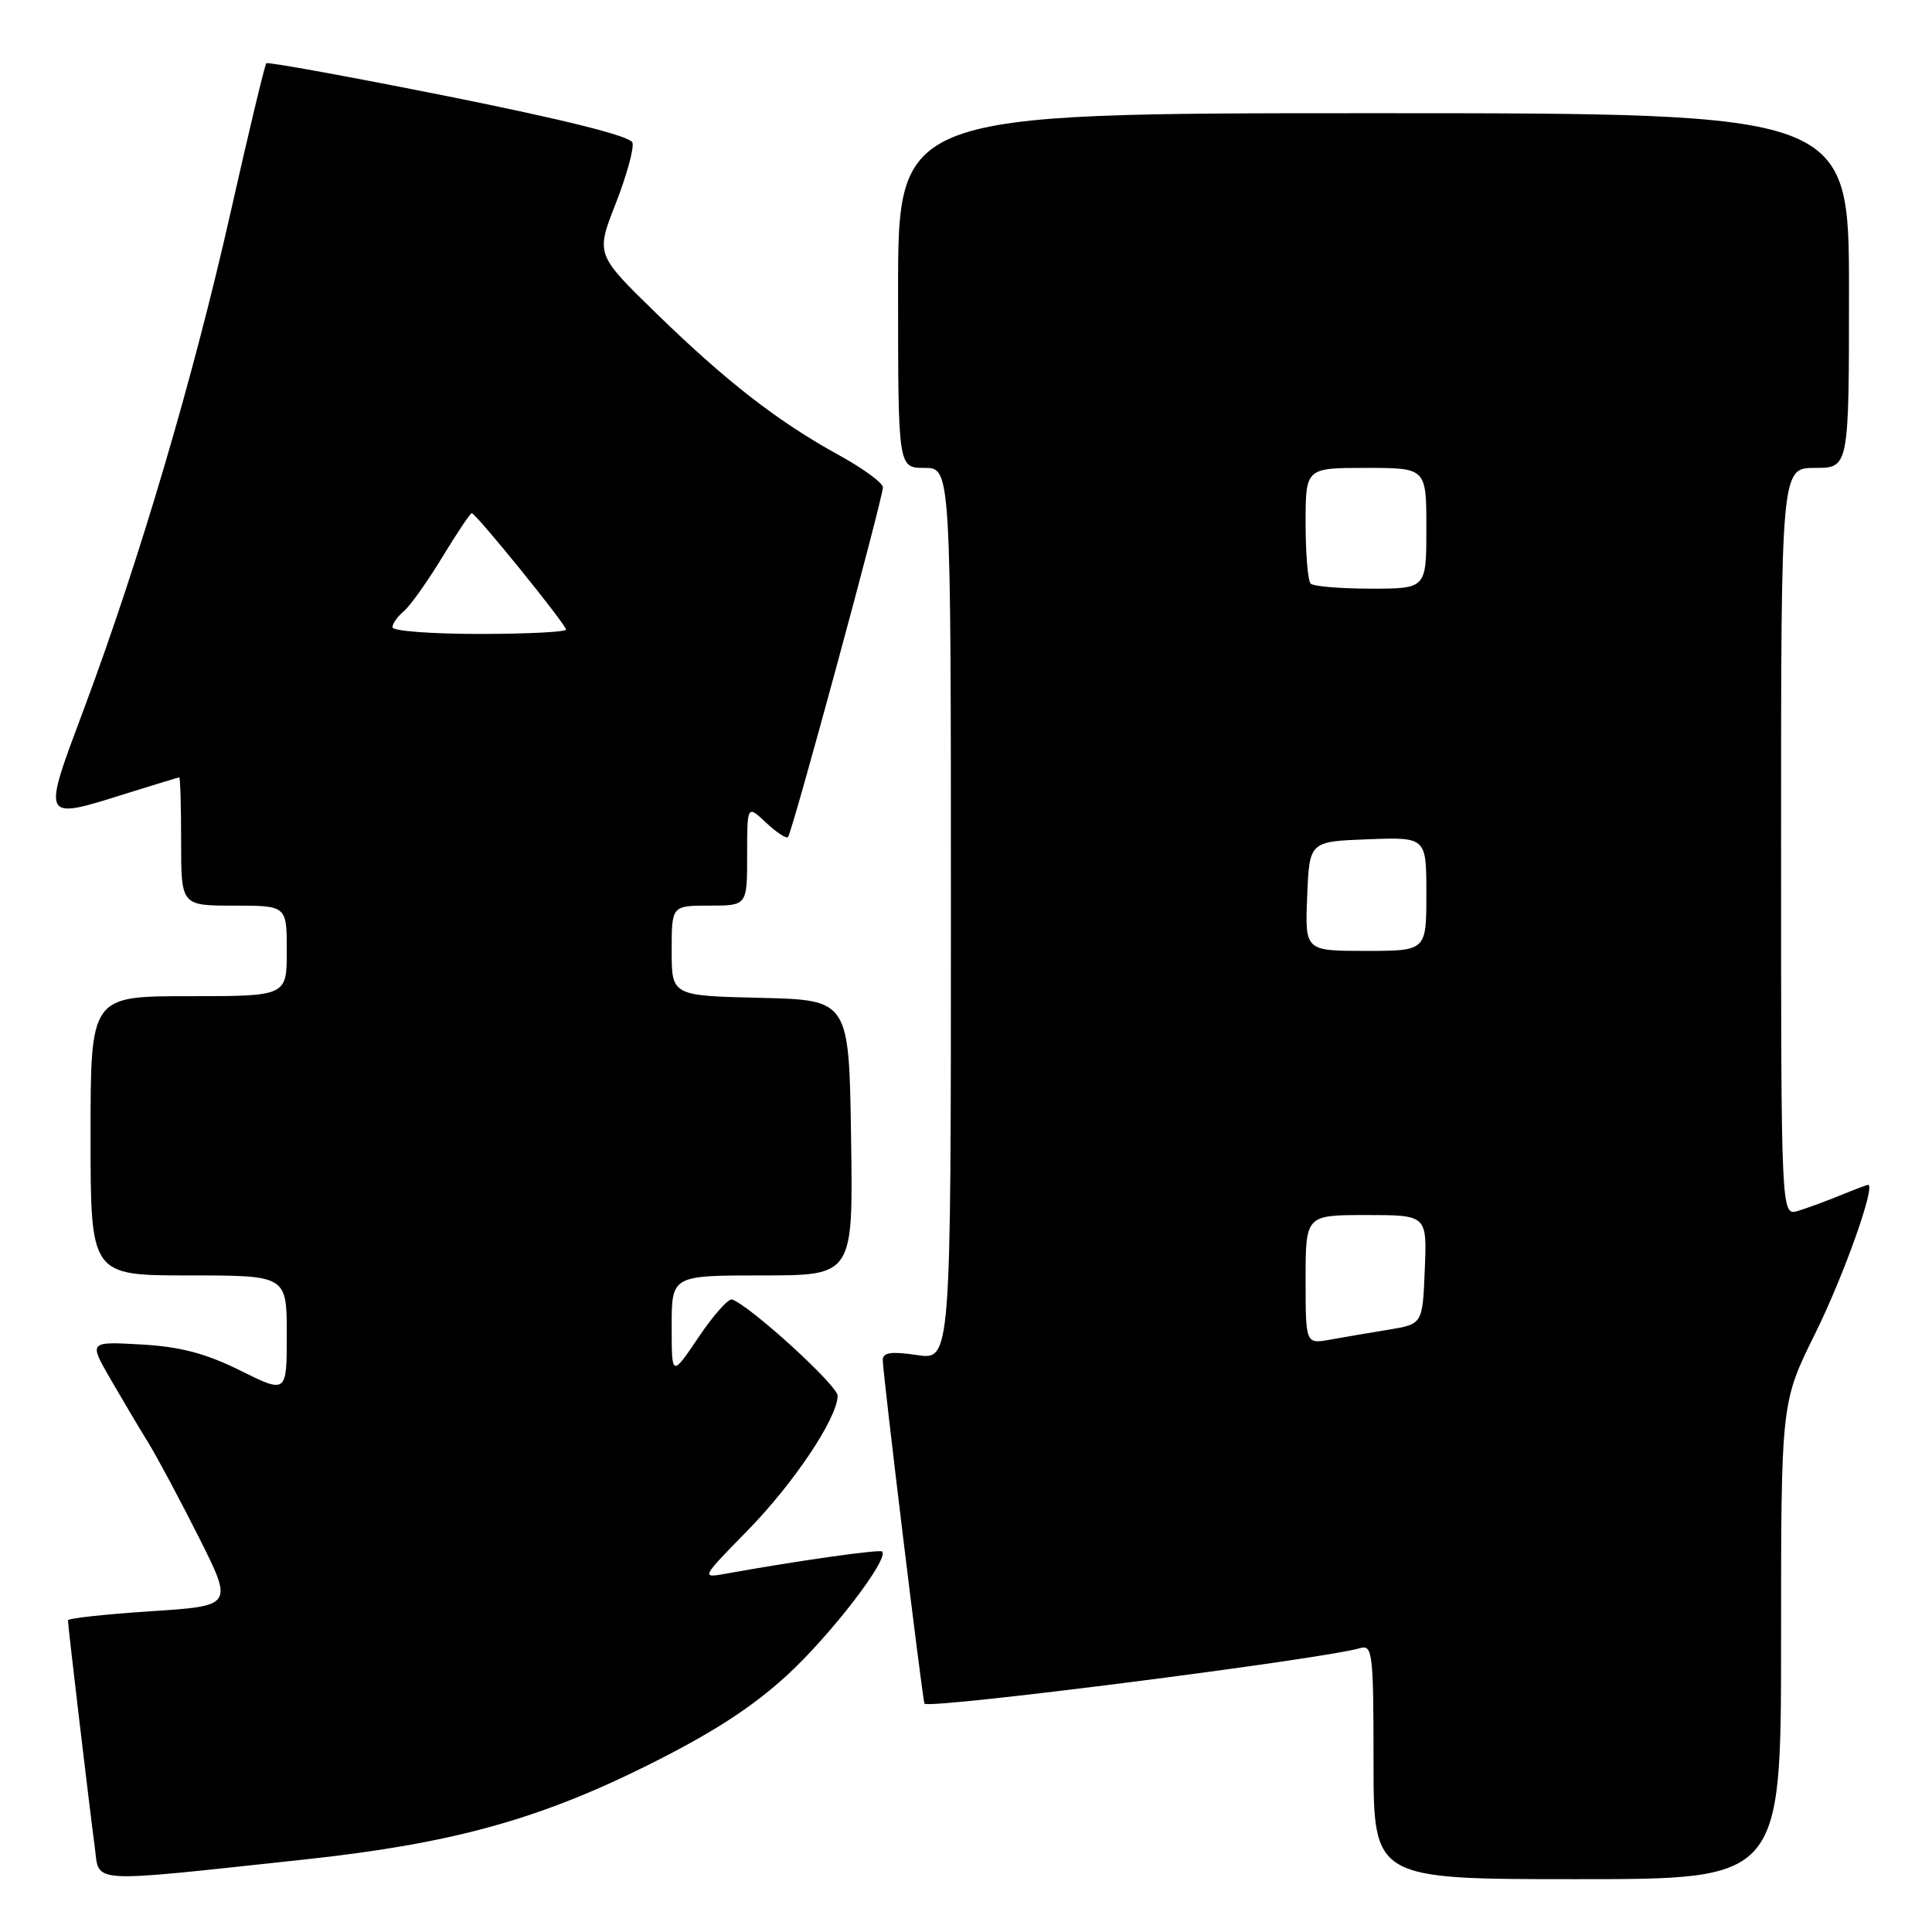 <?xml version="1.0" encoding="UTF-8" standalone="no"?>
<!DOCTYPE svg PUBLIC "-//W3C//DTD SVG 1.1//EN" "http://www.w3.org/Graphics/SVG/1.1/DTD/svg11.dtd" >
<svg xmlns="http://www.w3.org/2000/svg" xmlns:xlink="http://www.w3.org/1999/xlink" version="1.1" viewBox="0 0 256 256">
 <g >
 <path fill="currentColor"
d=" M 40.28 246.40 C 59.67 244.32 71.18 241.17 85.61 234.01 C 94.30 229.69 99.55 226.31 104.24 222.02 C 110.05 216.70 117.89 206.50 116.88 205.58 C 116.54 205.27 105.47 206.84 96.19 208.52 C 92.88 209.11 92.88 209.11 99.05 202.81 C 105.21 196.51 110.97 187.89 110.99 184.94 C 111.00 183.59 99.45 173.06 97.01 172.19 C 96.53 172.02 94.53 174.26 92.57 177.18 C 89.00 182.47 89.00 182.47 89.00 175.74 C 89.00 169.00 89.00 169.00 101.02 169.00 C 113.05 169.00 113.05 169.00 112.77 150.75 C 112.50 132.50 112.50 132.50 100.75 132.22 C 89.00 131.94 89.00 131.94 89.00 125.97 C 89.00 120.00 89.00 120.00 94.00 120.00 C 99.00 120.00 99.00 120.00 99.00 113.33 C 99.00 106.65 99.00 106.65 101.50 109.00 C 102.87 110.29 104.18 111.15 104.41 110.92 C 104.96 110.37 117.00 65.97 116.99 64.57 C 116.98 63.98 114.36 62.07 111.17 60.31 C 103.08 55.87 96.27 50.58 86.94 41.50 C 78.94 33.71 78.94 33.71 81.59 26.96 C 83.04 23.25 84.04 19.61 83.80 18.89 C 83.51 18.04 74.85 15.87 59.50 12.79 C 46.38 10.17 35.48 8.18 35.29 8.38 C 35.09 8.58 32.96 17.46 30.56 28.12 C 25.64 49.96 18.51 74.13 11.19 93.75 C 5.49 109.02 5.33 108.72 17.16 105.01 C 20.65 103.92 23.61 103.02 23.75 103.01 C 23.89 103.01 24.00 106.83 24.00 111.50 C 24.00 120.00 24.00 120.00 31.00 120.00 C 38.00 120.00 38.00 120.00 38.00 126.00 C 38.00 132.00 38.00 132.00 25.00 132.00 C 12.00 132.00 12.00 132.00 12.00 150.50 C 12.00 169.00 12.00 169.00 25.00 169.00 C 38.00 169.00 38.00 169.00 38.00 176.83 C 38.00 184.66 38.00 184.66 31.83 181.60 C 27.23 179.32 23.91 178.45 18.72 178.15 C 11.78 177.76 11.78 177.76 14.58 182.63 C 16.13 185.31 18.38 189.11 19.60 191.08 C 20.81 193.04 23.85 198.73 26.36 203.72 C 30.91 212.79 30.91 212.79 19.96 213.50 C 13.93 213.90 9.00 214.43 9.00 214.70 C 9.00 215.37 11.87 239.64 12.56 244.77 C 13.21 249.64 11.23 249.52 40.28 246.40 Z  M 236.00 217.41 C 236.00 185.82 236.00 185.82 240.54 176.66 C 244.31 169.04 248.59 157.00 247.53 157.00 C 247.37 157.00 245.73 157.62 243.87 158.38 C 242.02 159.14 239.49 160.07 238.25 160.45 C 236.00 161.13 236.00 161.13 236.00 111.57 C 236.00 62.00 236.00 62.00 240.50 62.00 C 245.00 62.00 245.00 62.00 245.00 38.50 C 245.00 15.00 245.00 15.00 182.00 15.00 C 119.00 15.00 119.00 15.00 119.00 38.50 C 119.00 62.00 119.00 62.00 122.50 62.00 C 126.00 62.00 126.00 62.00 126.00 121.11 C 126.00 180.23 126.00 180.23 121.50 179.55 C 118.12 179.05 116.99 179.20 116.97 180.19 C 116.93 181.60 122.24 225.34 122.50 225.74 C 122.99 226.52 175.23 219.86 180.25 218.38 C 181.86 217.91 182.00 219.08 182.00 233.43 C 182.00 249.00 182.00 249.00 209.00 249.00 C 236.00 249.00 236.00 249.00 236.00 217.41 Z  M 52.00 83.12 C 52.00 82.64 52.68 81.68 53.50 81.00 C 54.33 80.31 56.61 77.11 58.58 73.87 C 60.54 70.64 62.31 68.00 62.51 68.00 C 63.05 68.00 75.00 82.75 75.00 83.42 C 75.00 83.74 69.83 84.00 63.50 84.00 C 57.17 84.00 52.00 83.61 52.00 83.12 Z  M 173.00 169.55 C 173.00 161.00 173.00 161.00 181.04 161.00 C 189.09 161.00 189.09 161.00 188.79 168.23 C 188.50 175.45 188.50 175.45 184.00 176.19 C 181.53 176.59 178.04 177.19 176.25 177.51 C 173.00 178.09 173.00 178.09 173.00 169.55 Z  M 173.21 118.75 C 173.50 111.50 173.50 111.50 181.25 111.21 C 189.00 110.92 189.00 110.92 189.00 118.46 C 189.00 126.00 189.00 126.00 180.96 126.00 C 172.91 126.00 172.91 126.00 173.21 118.75 Z  M 173.67 77.33 C 173.30 76.97 173.00 73.37 173.00 69.33 C 173.00 62.00 173.00 62.00 181.00 62.00 C 189.00 62.00 189.00 62.00 189.00 70.00 C 189.00 78.00 189.00 78.00 181.67 78.00 C 177.63 78.00 174.03 77.70 173.67 77.33 Z "/>
</g>
</svg>